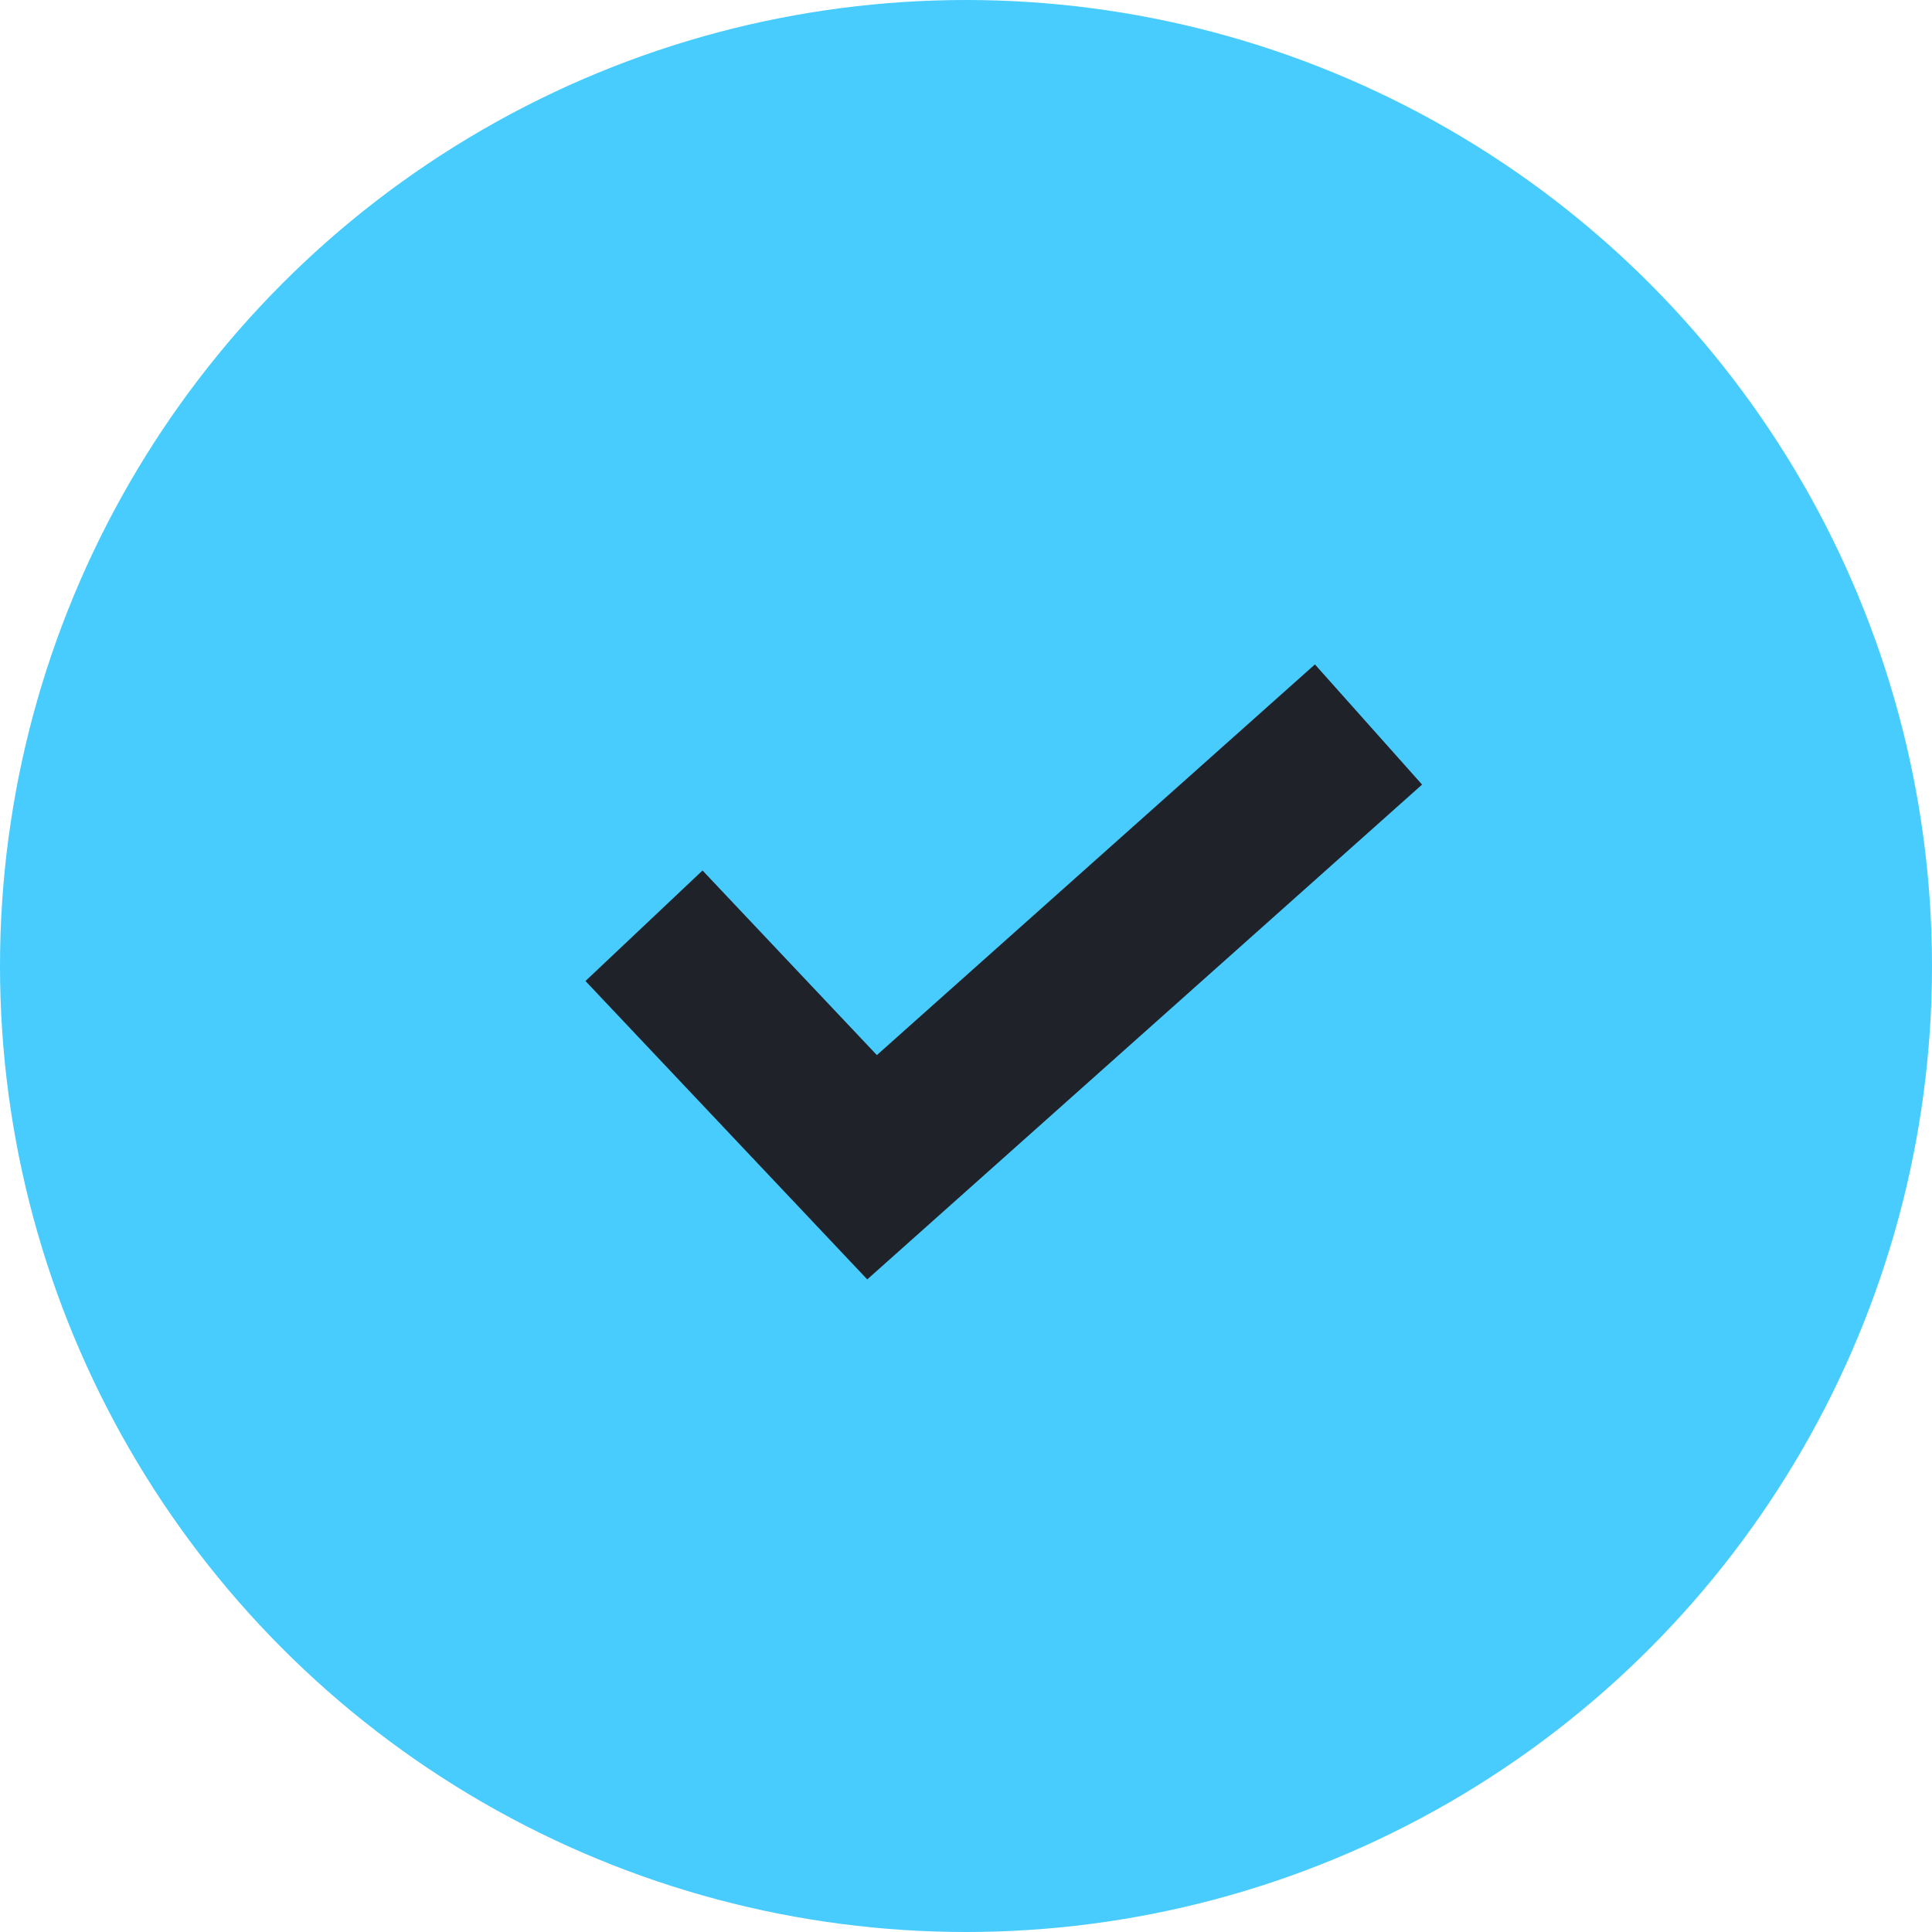 <svg width="24" height="24" viewBox="0 0 24 24" fill="none" xmlns="http://www.w3.org/2000/svg">
<circle cx="12" cy="12" r="12" fill="#48CCFD"/>
<path d="M8 11.5L10.833 14.5L17 9" stroke="#1F2229" stroke-width="2"/>
</svg>
